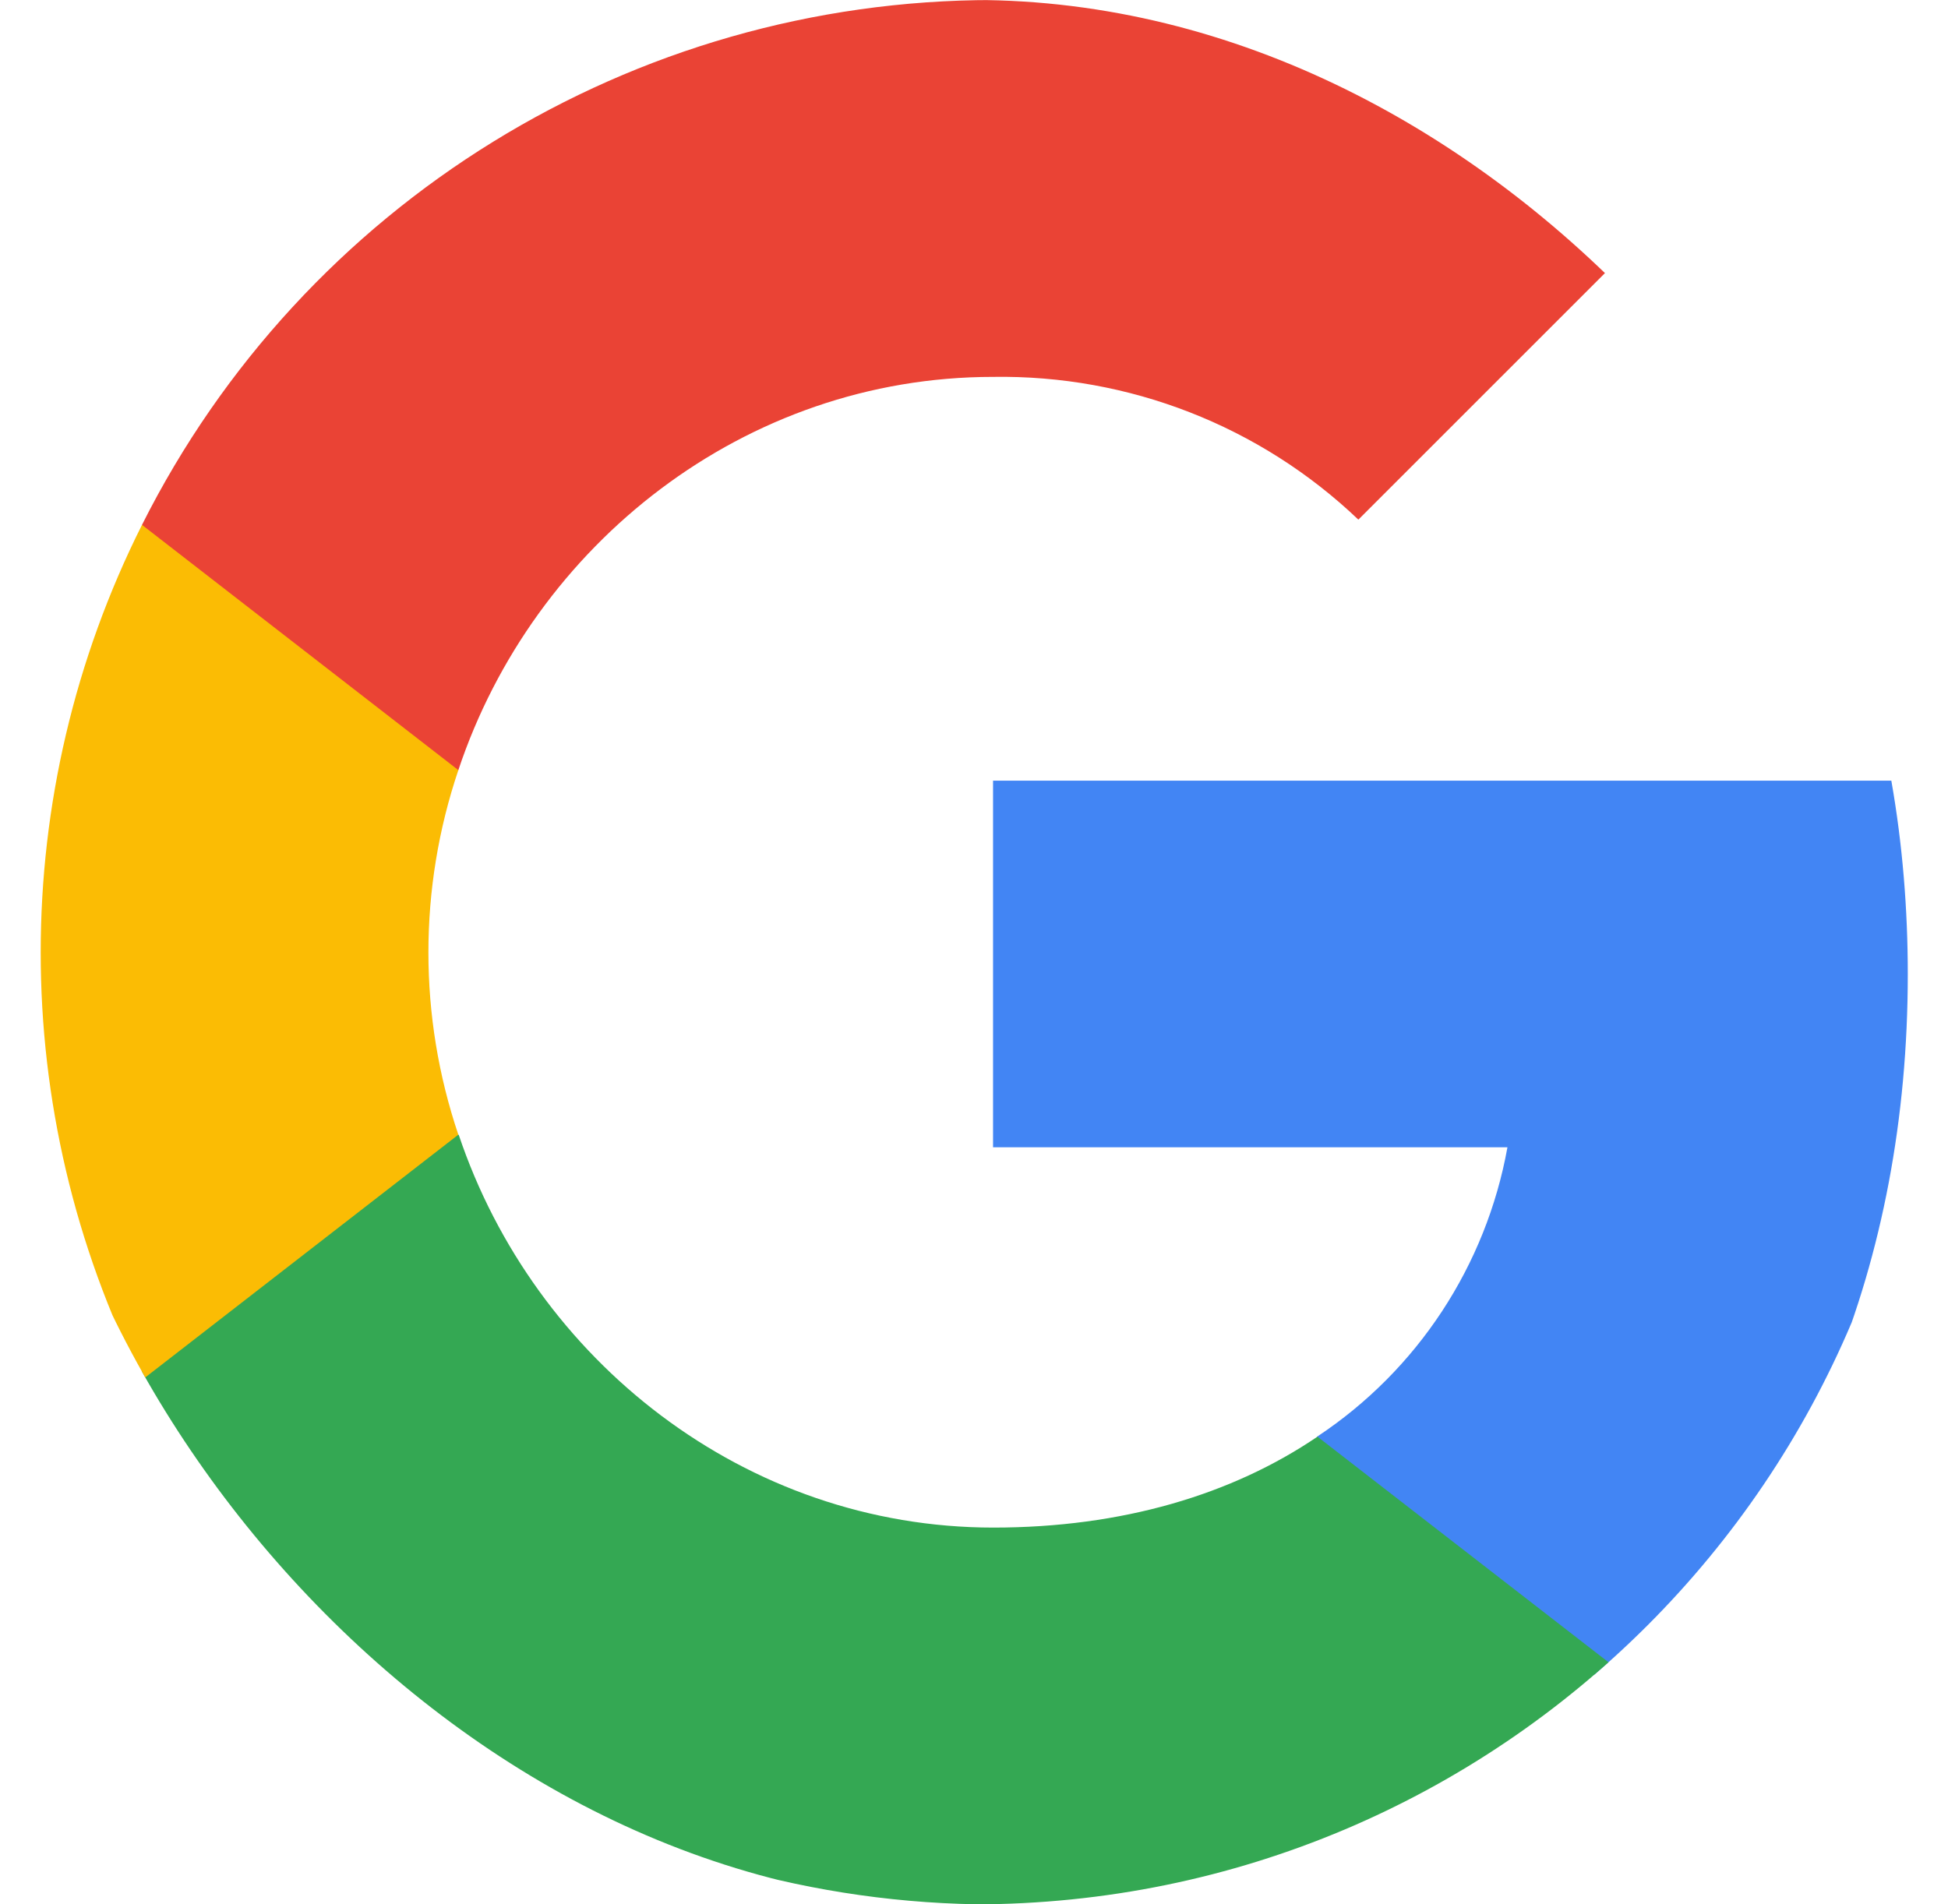 <svg width="45" height="44" viewBox="0 0 45 44" fill="none" xmlns="http://www.w3.org/2000/svg">
<g clip-path="url(#clip0_274_5258)">
<g clip-path="url(#clip1_274_5258)">
<path d="M44.071 22.507C44.071 21.011 43.95 19.508 43.691 18.037H22.94V26.508H34.823C34.33 29.241 32.746 31.658 30.426 33.194V38.691H37.515C41.678 34.859 44.071 29.2 44.071 22.507Z" fill="#4285F4"/>
<path d="M22.94 44.002C28.873 44.002 33.877 42.053 37.523 38.69L30.434 33.194C28.461 34.535 25.915 35.295 22.948 35.295C17.209 35.295 12.342 31.423 10.596 26.217H3.28V31.884C7.015 39.313 14.622 44.002 22.94 44.002V44.002Z" fill="#34A853"/>
<path d="M10.588 26.217C9.666 23.485 9.666 20.526 10.588 17.794V12.127H3.28C0.16 18.344 0.16 25.668 3.28 31.884L10.588 26.217V26.217Z" fill="#FBBC04"/>
<path d="M22.94 8.708C26.076 8.659 29.108 9.839 31.379 12.006L37.66 5.725C33.683 1.99 28.405 -0.063 22.94 0.001C14.622 0.001 7.015 4.69 3.28 12.127L10.588 17.794C12.326 12.58 17.201 8.708 22.94 8.708V8.708Z" fill="#EA4335"/>
</g>
</g>
<defs>
<clipPath id="clip0_274_5258">
<rect x="0.5" width="44" height="44" rx="22" fill="white"/>
</clipPath>
<clipPath id="clip1_274_5258">
<rect width="44" height="44" fill="white" transform="translate(0.5)"/>
</clipPath>
</defs>
</svg>
